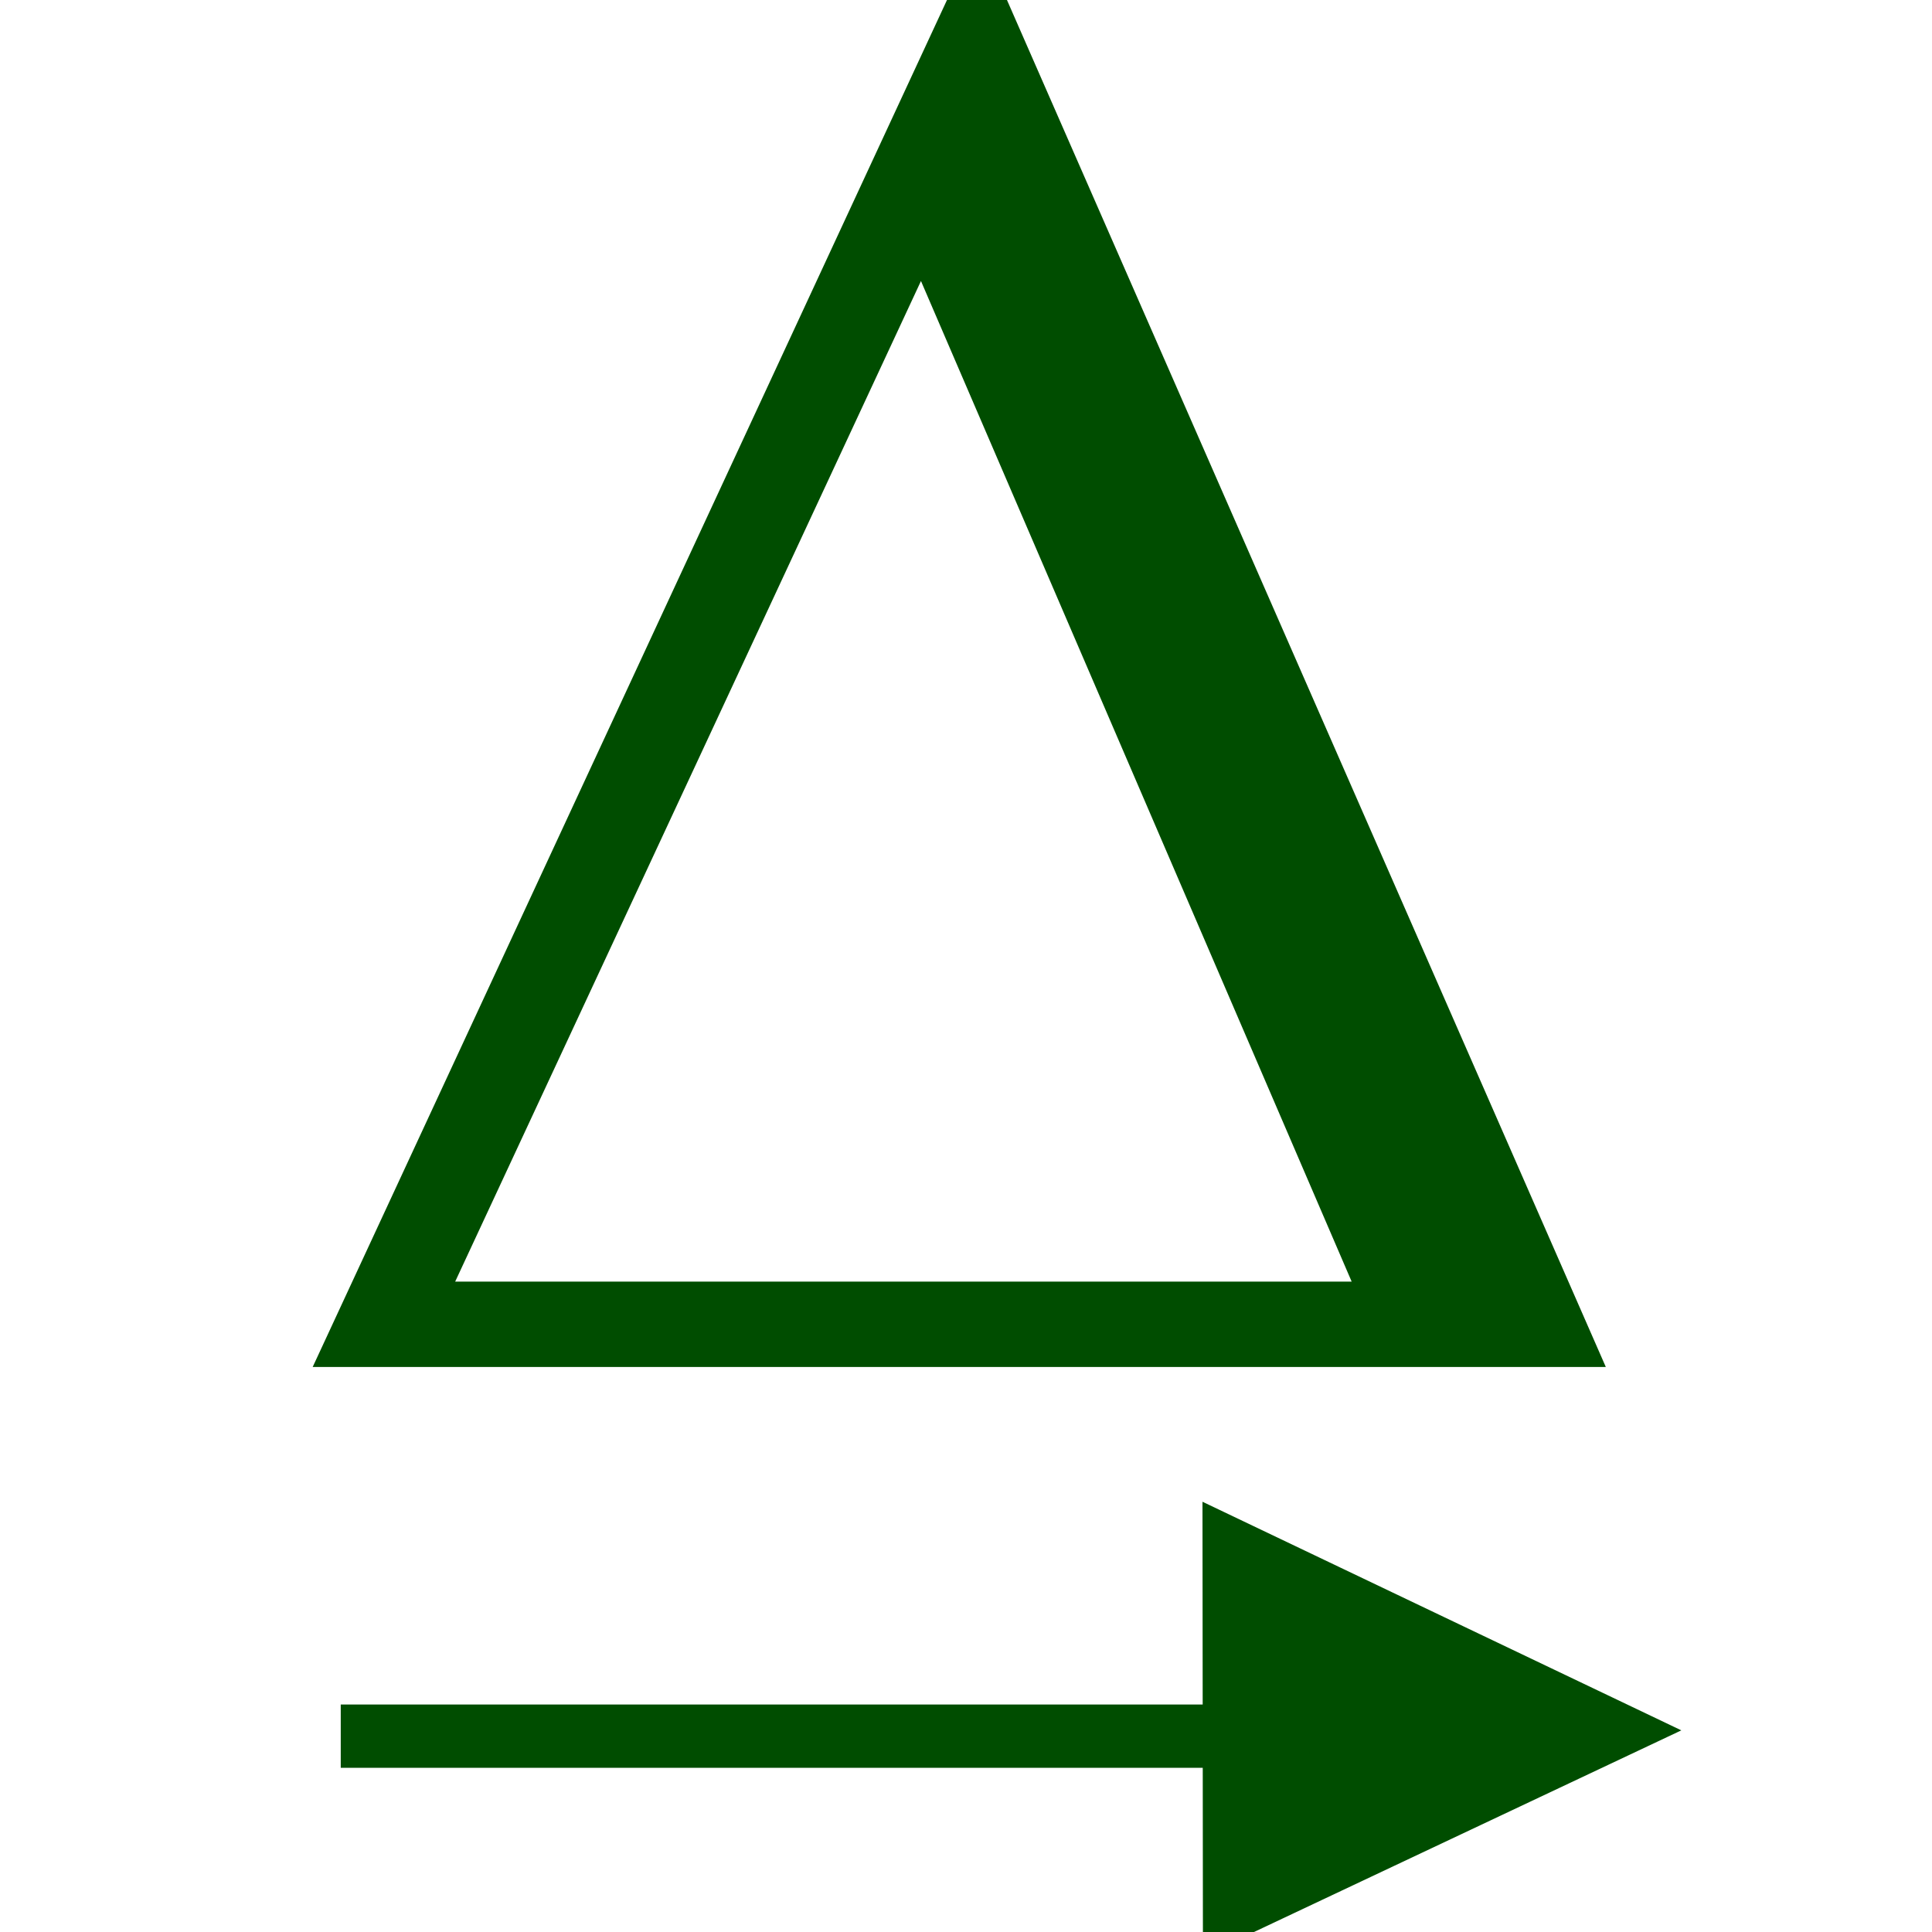 <?xml version="1.0" encoding="UTF-8" standalone="no"?>
<svg
   xmlns:dc="http://purl.org/dc/elements/1.1/"
   xmlns:cc="http://creativecommons.org/ns#"
   xmlns:rdf="http://www.w3.org/1999/02/22-rdf-syntax-ns#"
   xmlns:svg="http://www.w3.org/2000/svg"
   xmlns="http://www.w3.org/2000/svg"
   xmlns:sodipodi="http://sodipodi.sourceforge.net/DTD/sodipodi-0.dtd"
   xmlns:inkscape="http://www.inkscape.org/namespaces/inkscape"
   id="svg1"
   viewBox="0 0 32 32"
   version="1.0"
   y="0"
   x="0"
   inkscape:version="0.48.4 r9939"
   width="100%"
   height="100%"
   sodipodi:docname="equation_operator.svg"
   inkscape:export-filename="C:\data\ws\joffice_migration_1\com.joffice.client.resources\src\com\joffice\ui\resources\images\tools\equation_operator_32.png"
   inkscape:export-xdpi="90"
   inkscape:export-ydpi="90">
  <defs
     id="defs10" />
  <sodipodi:namedview
     pagecolor="#ffffff"
     bordercolor="#666666"
     borderopacity="1"
     objecttolerance="10"
     gridtolerance="10"
     guidetolerance="10"
     inkscape:pageopacity="0"
     inkscape:pageshadow="2"
     inkscape:window-width="1842"
     inkscape:window-height="1051"
     id="namedview8"
     showgrid="false"
     inkscape:zoom="17.261714"
     inkscape:cx="-4.9574963"
     inkscape:cy="11.722784"
     inkscape:window-x="69"
     inkscape:window-y="-9"
     inkscape:window-maximized="1"
     inkscape:current-layer="g3408" />
  <g
     id="g3408"
     transform="matrix(0.429,0,0,0.497,2.741,7.61)">
    <g
       id="g4311"
       transform="matrix(4.562,0,0,4.185,-110.151,-63.248)">
      <g
         style="fill:#004d00;fill-opacity:1;stroke:#004d00;stroke-opacity:1"
         transform="matrix(0.903,0,0,0.504,-6.353,9.372)"
         id="g3034">
        <path
           sodipodi:nodetypes="cc"
           style="fill:#004d00;fill-opacity:1;stroke:#004d00;stroke-opacity:1"
           inkscape:connector-curvature="0"
           id="path831"
           d="m 45.981,31.563 -10.564,0" />
        <path
           sodipodi:nodetypes="cccc"
           style="fill:#004d00;fill-opacity:1;fill-rule:evenodd;stroke:#004d00;stroke-opacity:1"
           inkscape:connector-curvature="0"
           id="path869"
           d="M 43.994,28.904 47.181,31.469 43.997,34.002 z" />
      </g>
      <g
         style="fill:#004d00;fill-opacity:1"
         transform="matrix(0.009,0,0,-0.008,24.941,22.34)"
         id="g16543">
        <path
           d="m 50,0 608,1387 h 34 L 1266,0 H 50 z M 1027,85 622,1081 184,85 h 843 z"
           id="path16545"
           inkscape:connector-curvature="0"
           style="fill:#004d00;fill-opacity:1" />
      </g>
    </g>
  </g>
</svg>
